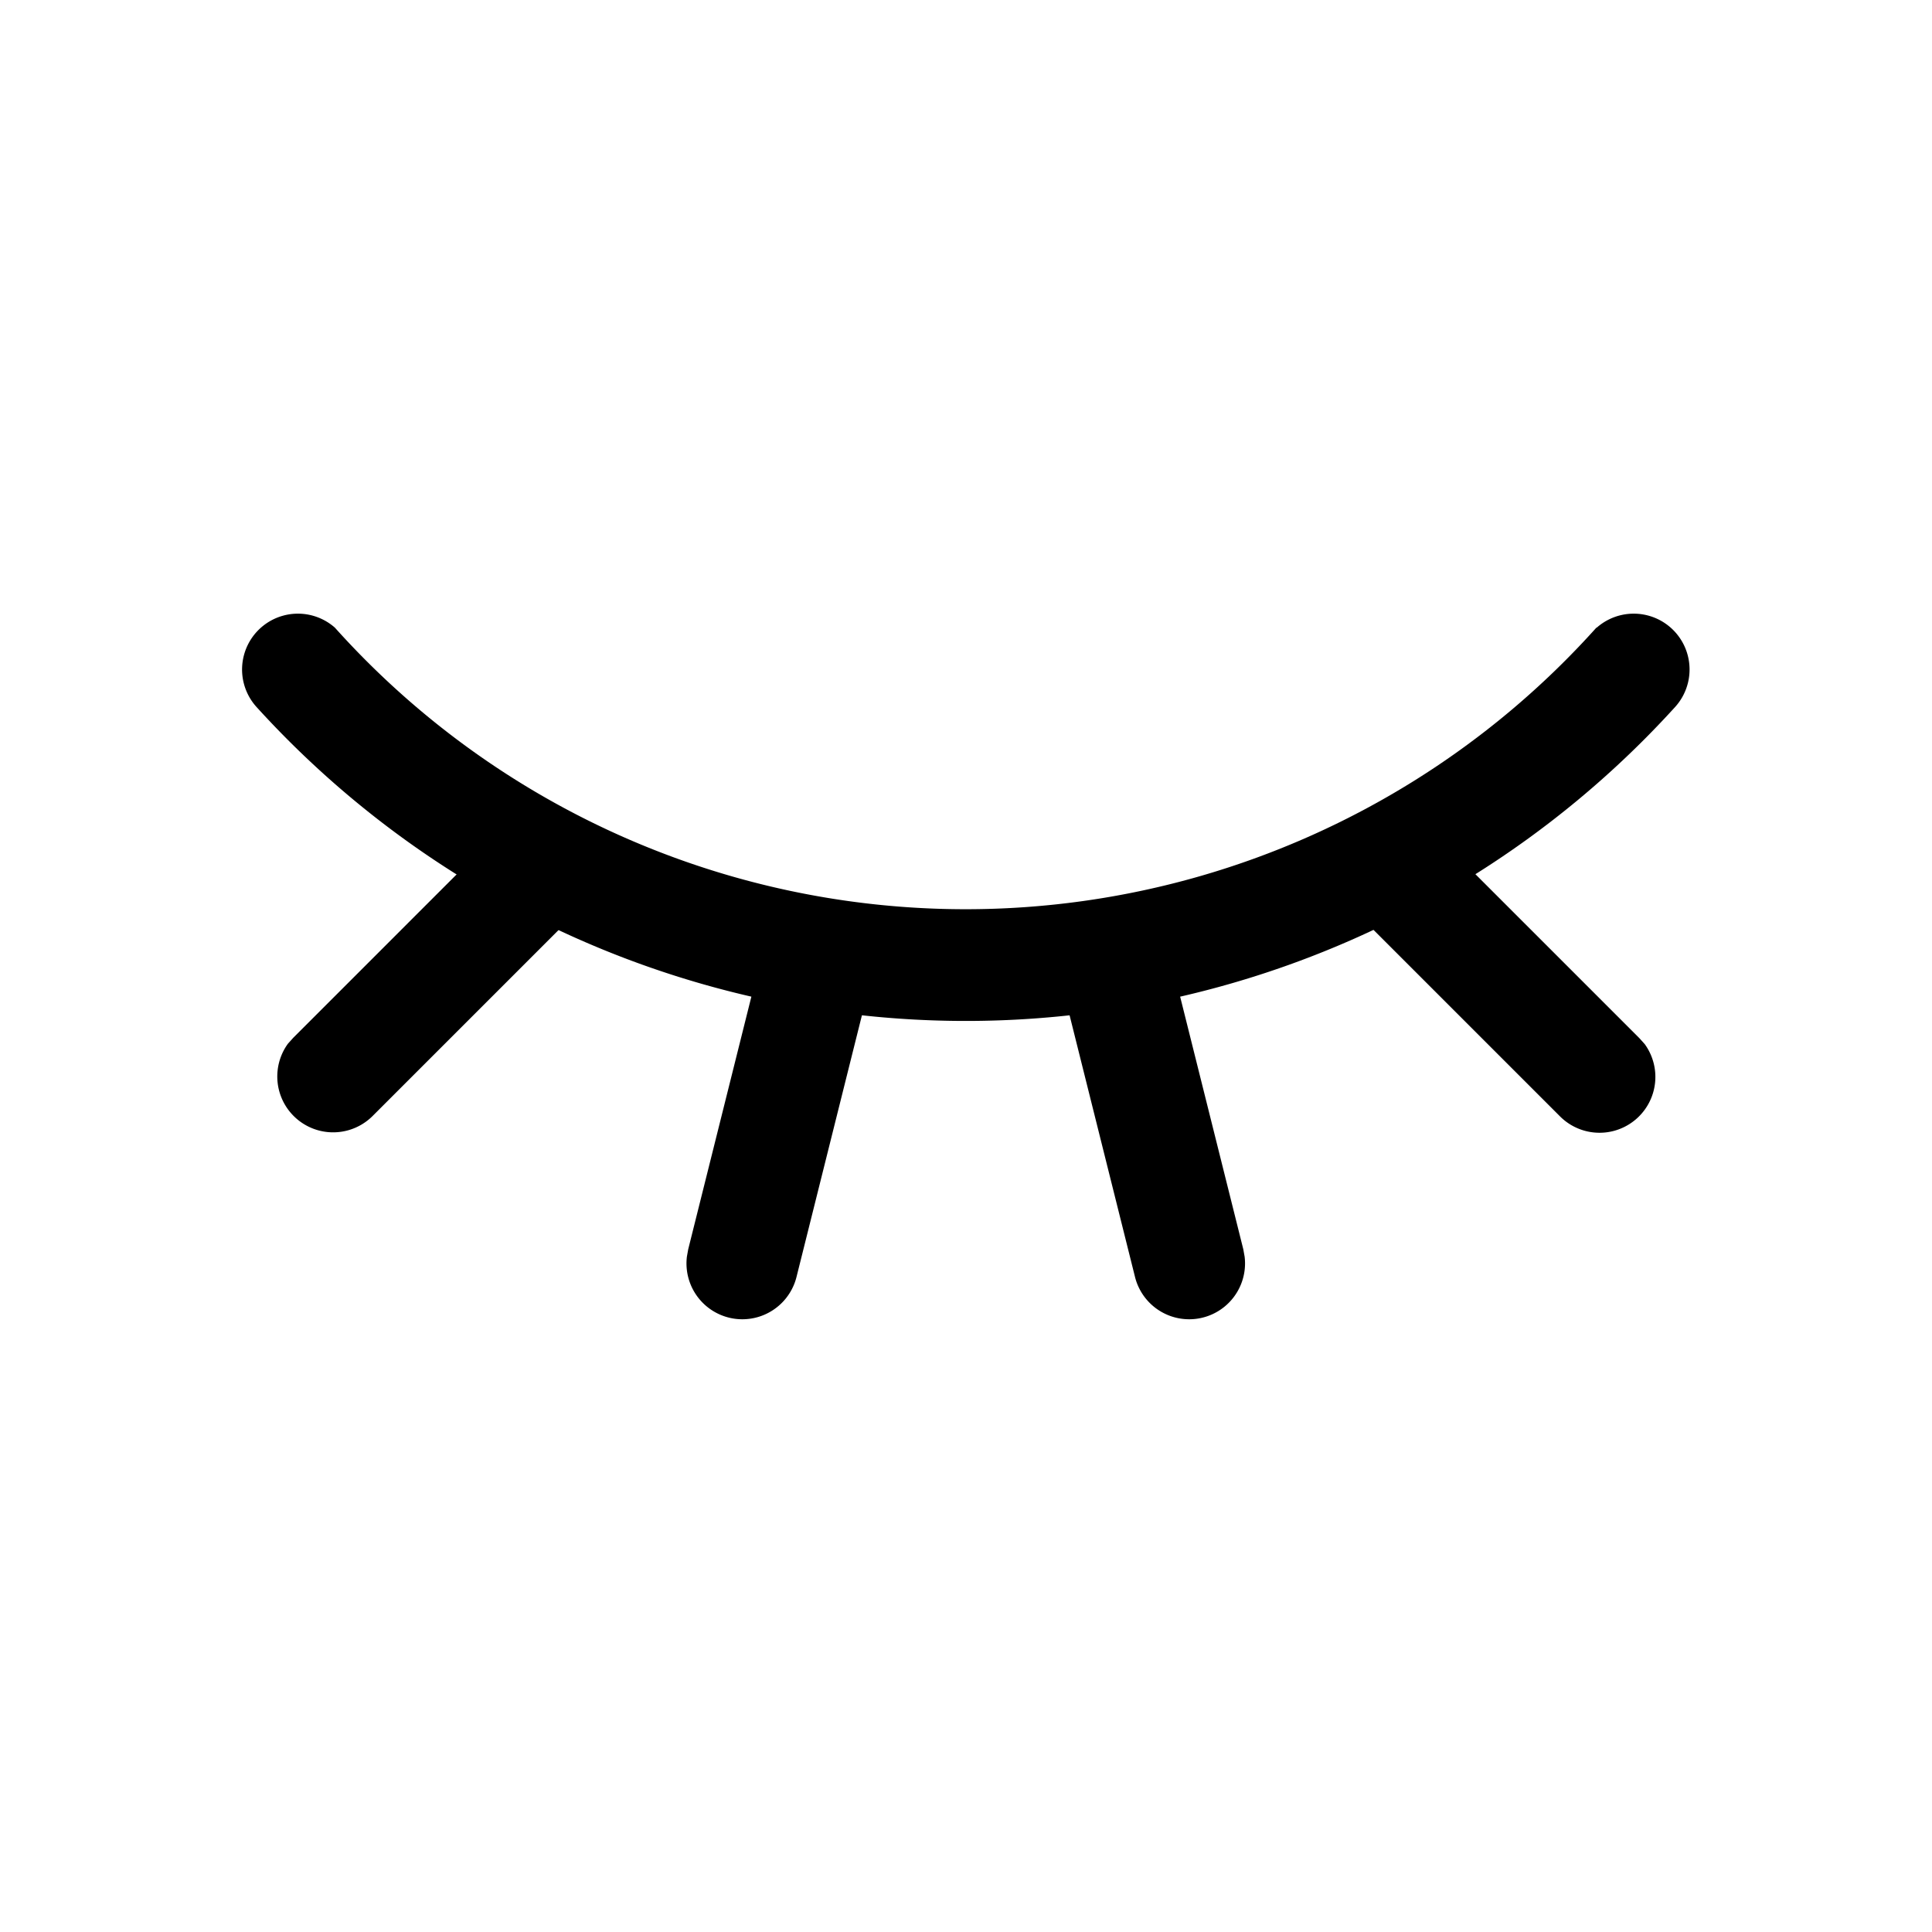 <svg xmlns="http://www.w3.org/2000/svg" width="32" height="32" viewBox="0 0 32 32">
  <g id="组_7593" data-name="组 7593" transform="translate(-1201 -248)">
    <rect id="矩形_5253" data-name="矩形 5253" width="32" height="32" transform="translate(1201 248)" fill="#fff" opacity="0"/>
    <g id="不显示" transform="translate(1108.203 -51.974)">
      <path id="路径_1734" data-name="路径 1734" d="M119.244,310.37a.925.925,0,0,1,1.3,1.312,15.871,15.871,0,0,1-23.5,0,.925.925,0,0,1,1.3-1.312,14.033,14.033,0,0,0,20.894,0Z" transform="translate(0)"/>
      <path id="路径_1735" data-name="路径 1735" d="M136.532,437.7a.925.925,0,0,0-1.4,1.2l.09.1,3.1,3.1a.925.925,0,0,0,1.4-1.2l-.09-.1Zm-16.1,0a.925.925,0,0,1,1.4,1.2l-.09.1-3.093,3.093a.925.925,0,0,1-1.4-1.2l.09-.1Z" transform="translate(-19.683 -123.632)"/>
      <path id="路径_1736" data-name="路径 1736" d="M353.2,480.405a.925.925,0,0,1,1.818.326l-.022.123-1.233,4.932a.925.925,0,0,1-1.818-.326l.022-.123Zm6.728,0a.925.925,0,0,0-1.818.326l.022.123,1.233,4.932a.925.925,0,0,0,1.818-.326l-.022-.123Z" transform="translate(-247.771 -164.671)"/>
    </g>
  </g>
</svg>
